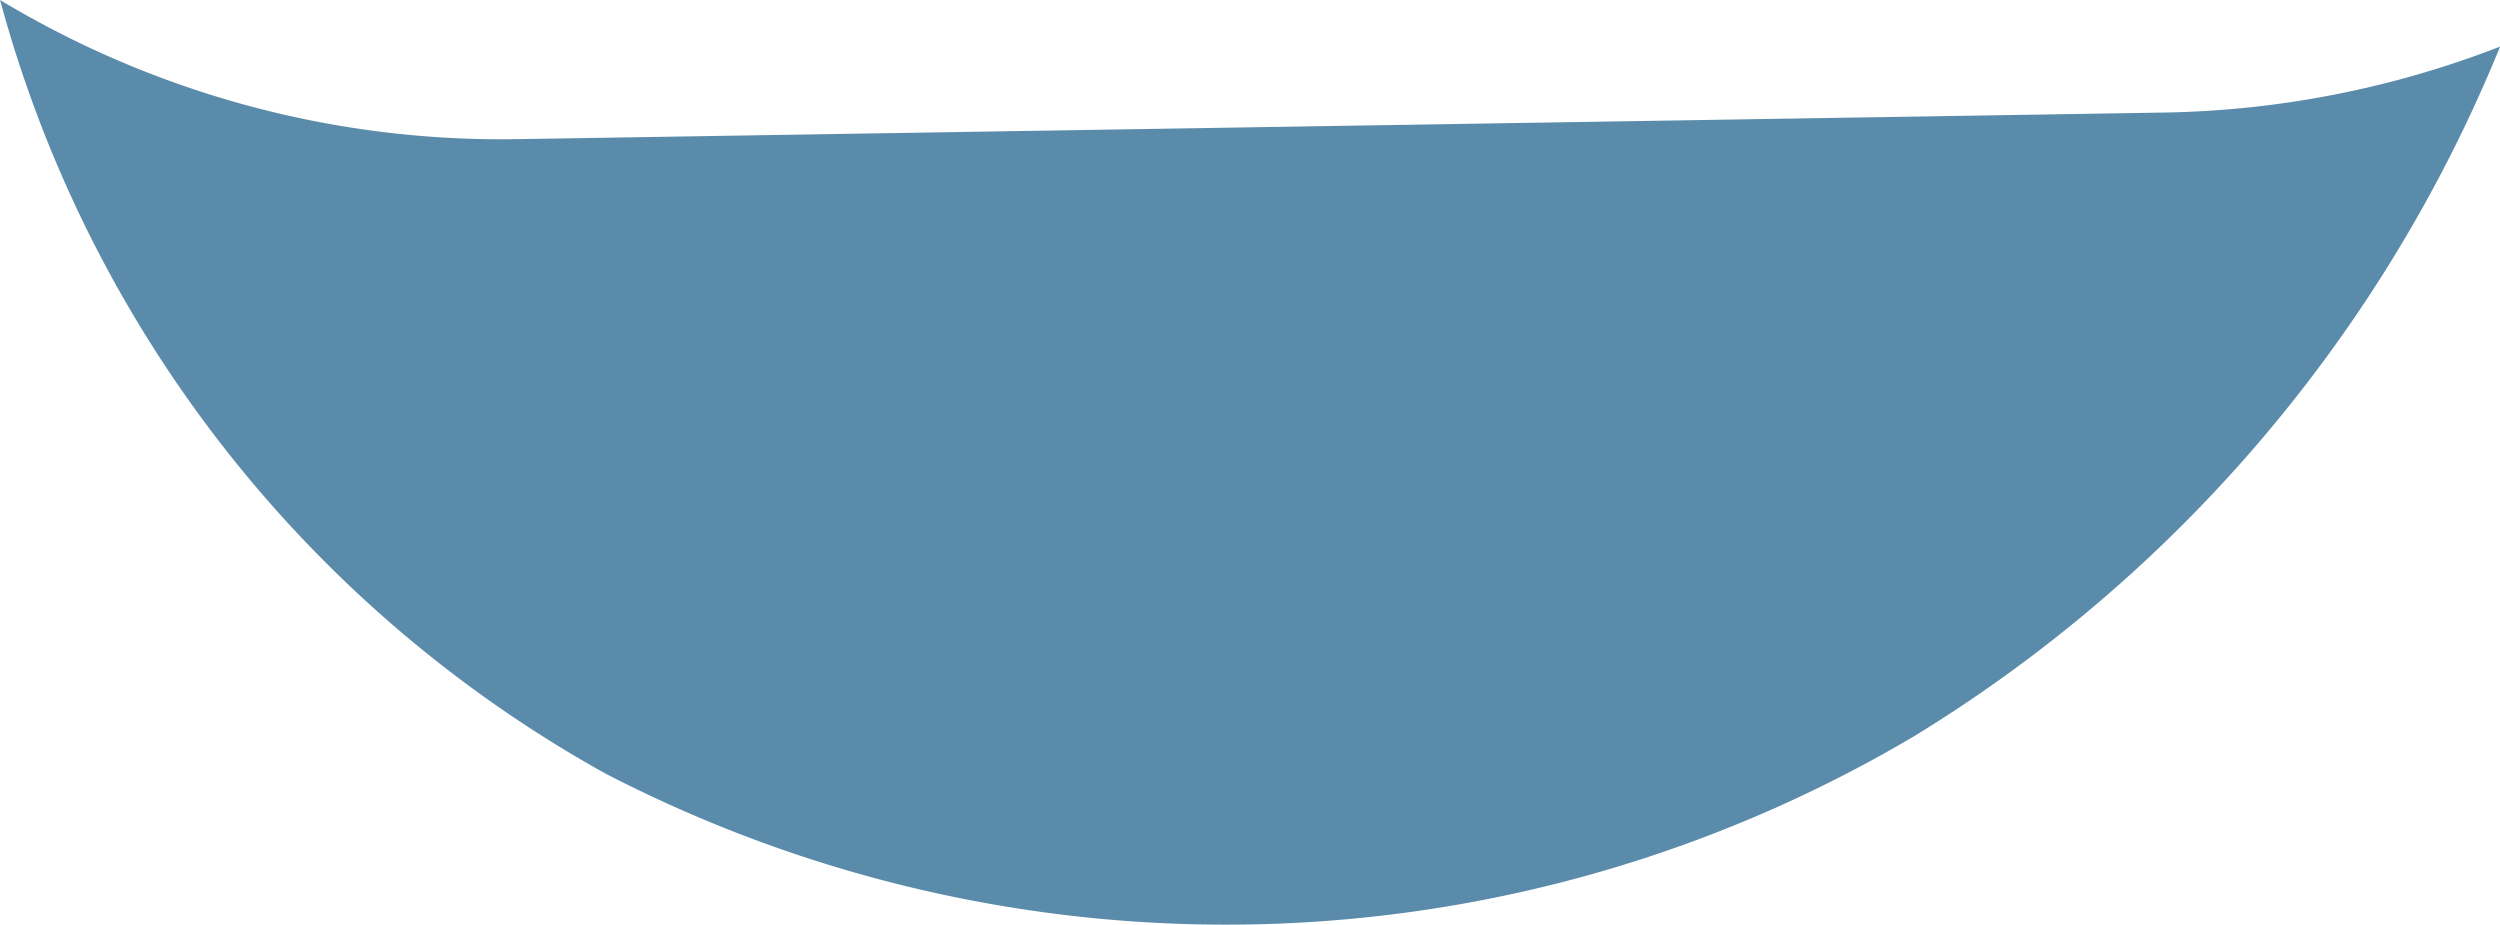 <svg xmlns="http://www.w3.org/2000/svg" width="31.386" height="11.611" viewBox="0 0 31.386 11.611"><defs><style>.a{fill:#5b8baa;}</style></defs><path class="a" d="M814.954,398.667a16.951,16.951,0,0,0,16.445-.477,18.19,18.19,0,0,0,7.342-8.649,12.2,12.2,0,0,1-4.214.828l-20.683.334a12.2,12.2,0,0,1-6.489-1.747A15.834,15.834,0,0,0,814.954,398.667Z" transform="translate(-807.354 -388.956)"/></svg>